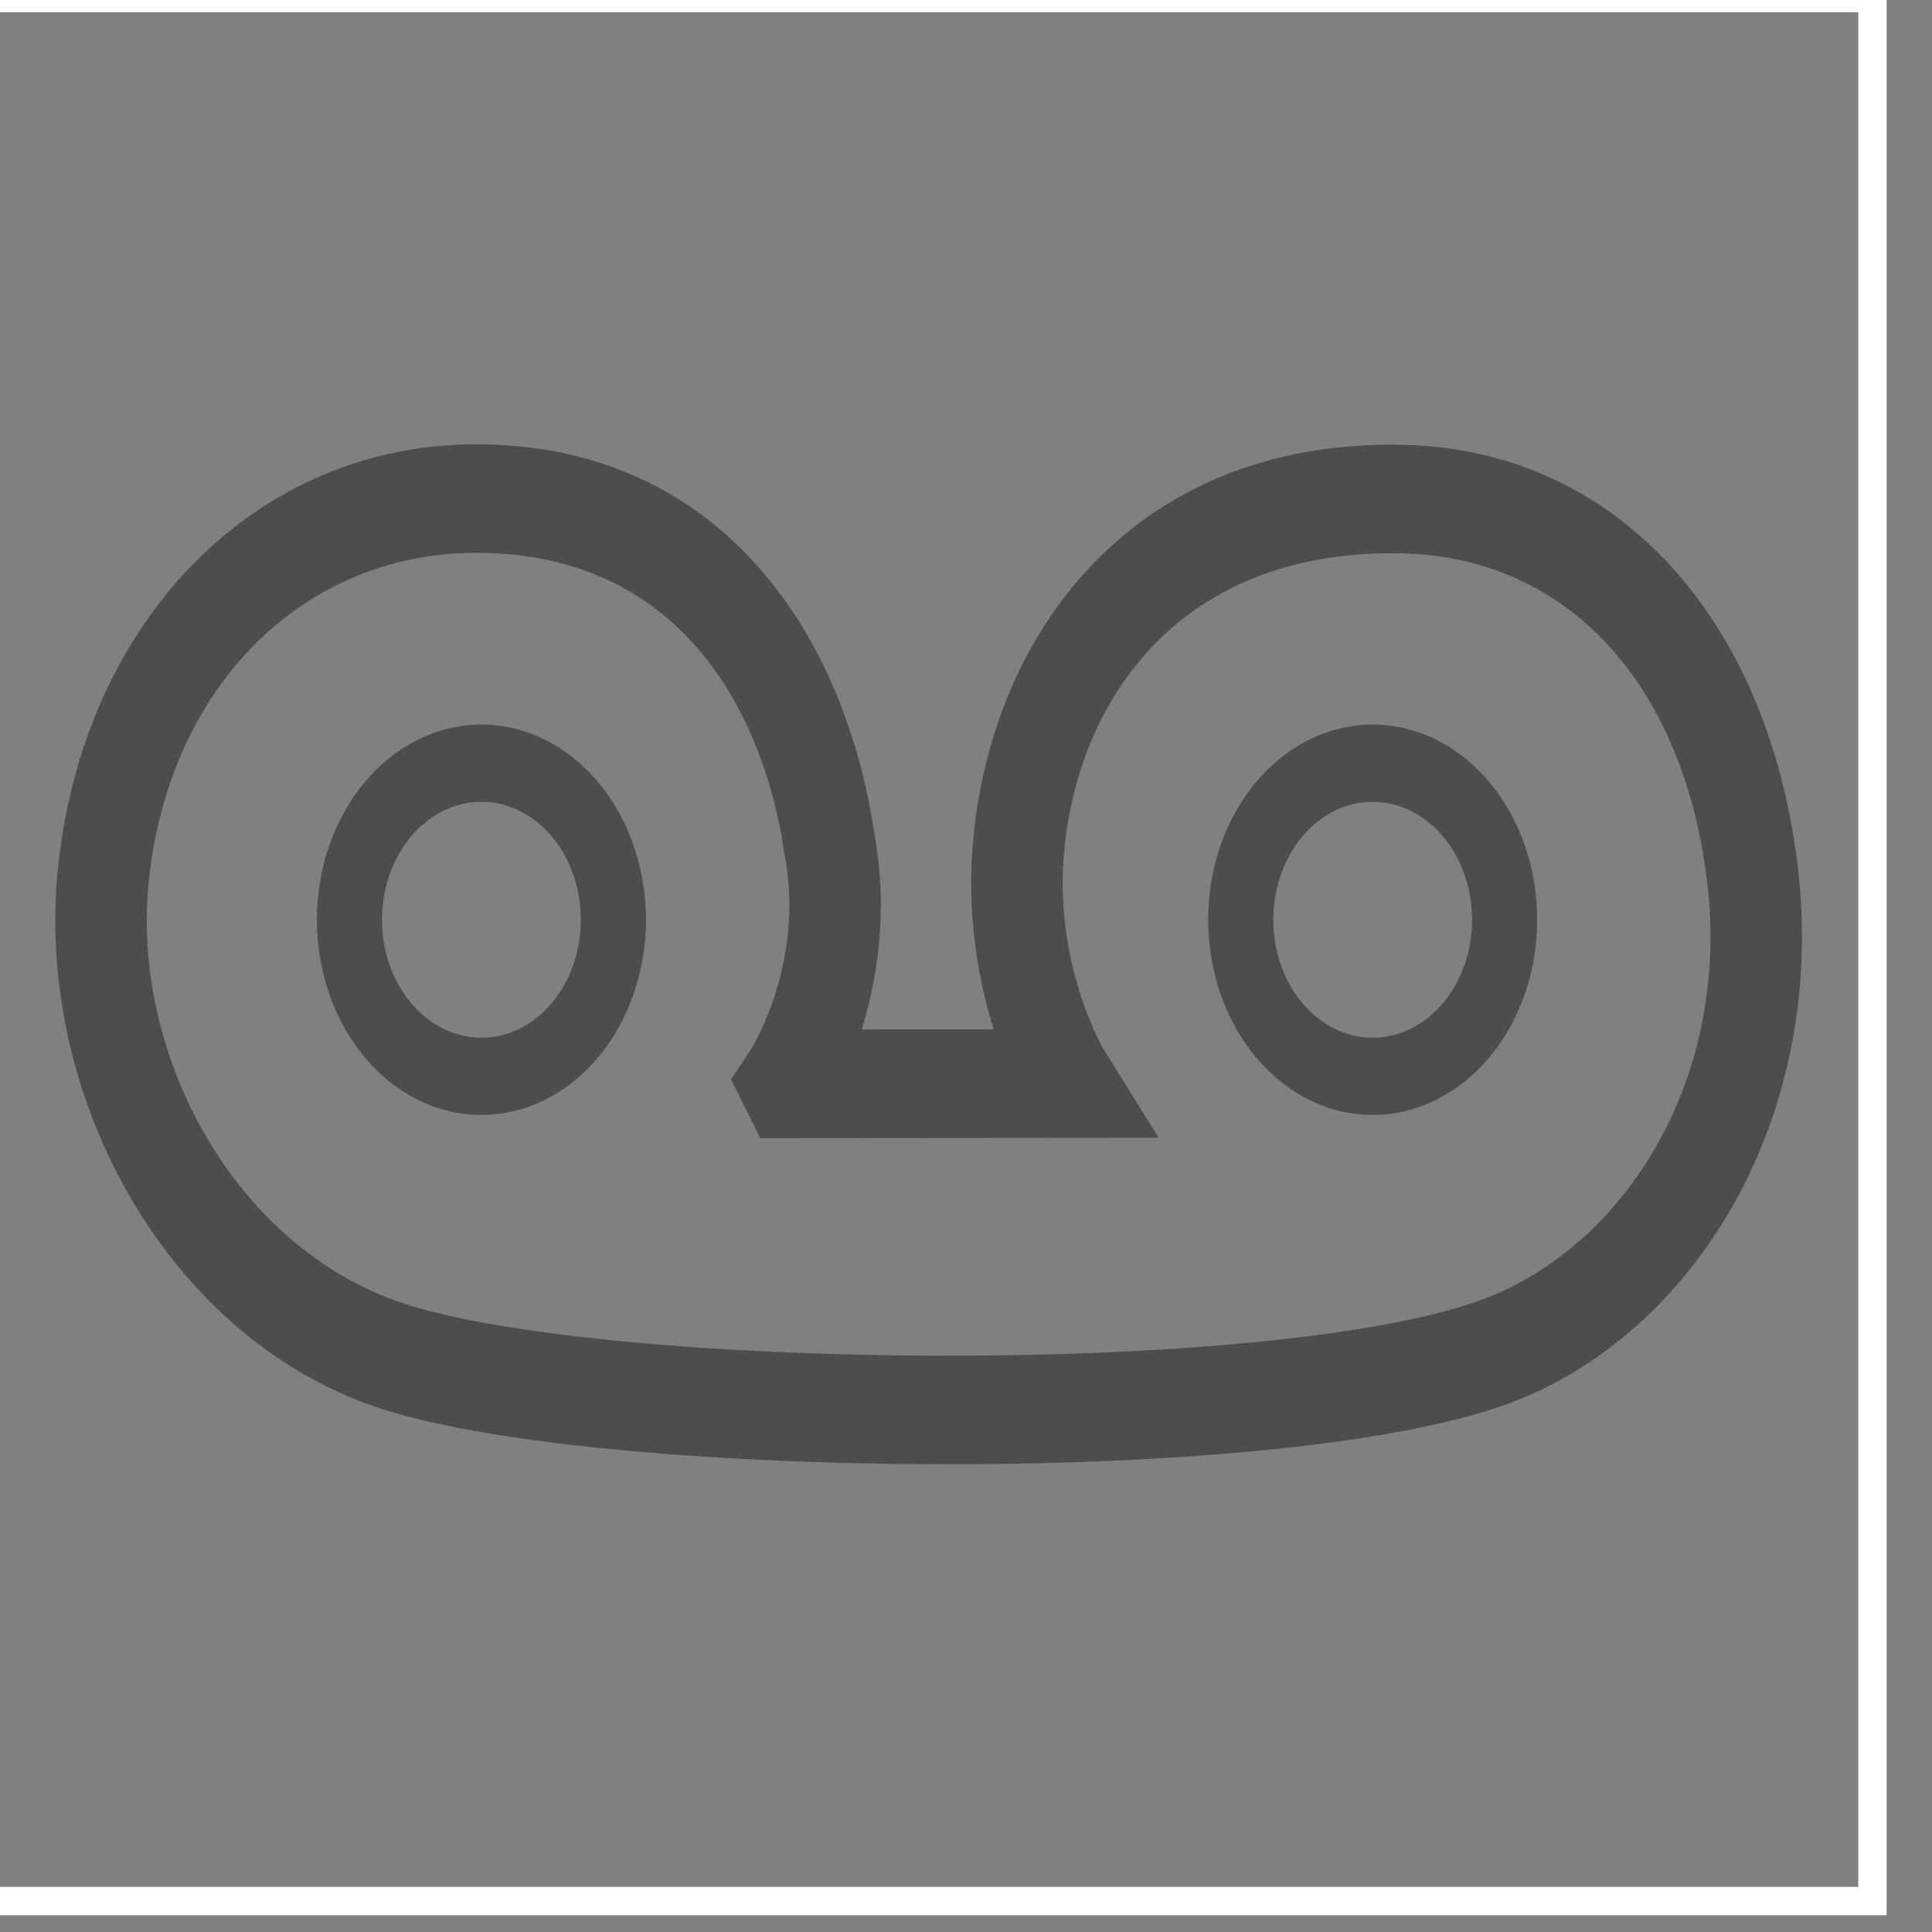 <?xml version="1.0" encoding="UTF-8" standalone="no"?>
<!-- Created with Inkscape (http://www.inkscape.org/) -->

<svg
   xmlns:dc="http://purl.org/dc/elements/1.1/"
   xmlns:cc="http://creativecommons.org/ns#"
   xmlns:rdf="http://www.w3.org/1999/02/22-rdf-syntax-ns#"
   xmlns:svg="http://www.w3.org/2000/svg"
   xmlns="http://www.w3.org/2000/svg"
   version="1.1"
   width="48"
   height="48"
   id="svg4877">
  <rect width="100%" height="100%" fill="#808080" stroke="none"/>
  <defs
     id="defs4879" />
  <g
     id="layer1">
    <g
       transform="matrix(1.371,0,0,1.371,-3562.732,-1285.386)"
       id="g33524">
      <g
         transform="matrix(0.059,0,0,0.07,2636.075,916.295)"
         id="g4041-4"
         style="stroke:#cdcdcd;stroke-opacity:1">
        <path
           d="m -393.007,584.266 86.493,-0.061 c 0,0 -19.542,-26.423 -14.979,-63.057 5.732,-46.021 43.067,-89.255 116.911,-88.266 58.589,0.785 99.642,38.868 108.192,96.289 8.703,58.45 -28.217,108.611 -78.818,124.403 -68.13,21.261 -280.077,18.966 -341.64,0.373 -57.277,-17.298 -92.818,-73.289 -85.769,-125.193 7.768,-57.201 54.982,-95.952 114.218,-95.985 69.354,-0.038 100.944,45.533 108.583,89.175 7.931,35.436 -13.19,62.321 -13.19,62.321 z"
           id="path4043-6"
           style="fill:none;stroke:#4d4d4d;stroke-width:28.1;stroke-linecap:butt;stroke-linejoin:miter;stroke-miterlimit:4;stroke-opacity:1;stroke-dasharray:none" />
        <path
           d="m -403.602,658.704 a 41.53,41.53 0 1 1 -83.06,0 41.53,41.53 0 1 1 83.06,0 z"
           transform="matrix(0.691,0.689,-0.689,0.691,274.77,393.333)"
           id="path4045-9"
           style="fill:none;stroke:#4d4d4d;stroke-width:20.494;stroke-linecap:butt;stroke-linejoin:miter;stroke-miterlimit:4;stroke-opacity:1;stroke-dasharray:none;stroke-dashoffset:126.16" />
        <path
           d="m -403.602,658.704 a 41.53,41.53 0 1 1 -83.06,0 41.53,41.53 0 1 1 83.06,0 z"
           transform="matrix(0.691,0.689,-0.689,0.691,548.517,393.333)"
           id="path4047-2"
           style="fill:none;stroke:#4d4d4d;stroke-width:20.494;stroke-linecap:butt;stroke-linejoin:miter;stroke-miterlimit:4;stroke-opacity:1;stroke-dasharray:none;stroke-dashoffset:126.16" />
      </g>
      <rect
         width="34.486"
         height="34.486"
         x="2598.083"
         y="937.518"
         id="rect4049-2"
         style="fill:none;stroke:#ffffff;stroke-width:0.514;stroke-linecap:square;stroke-miterlimit:4;stroke-opacity:1;stroke-dasharray:none" />
    </g>
  </g>
</svg>
